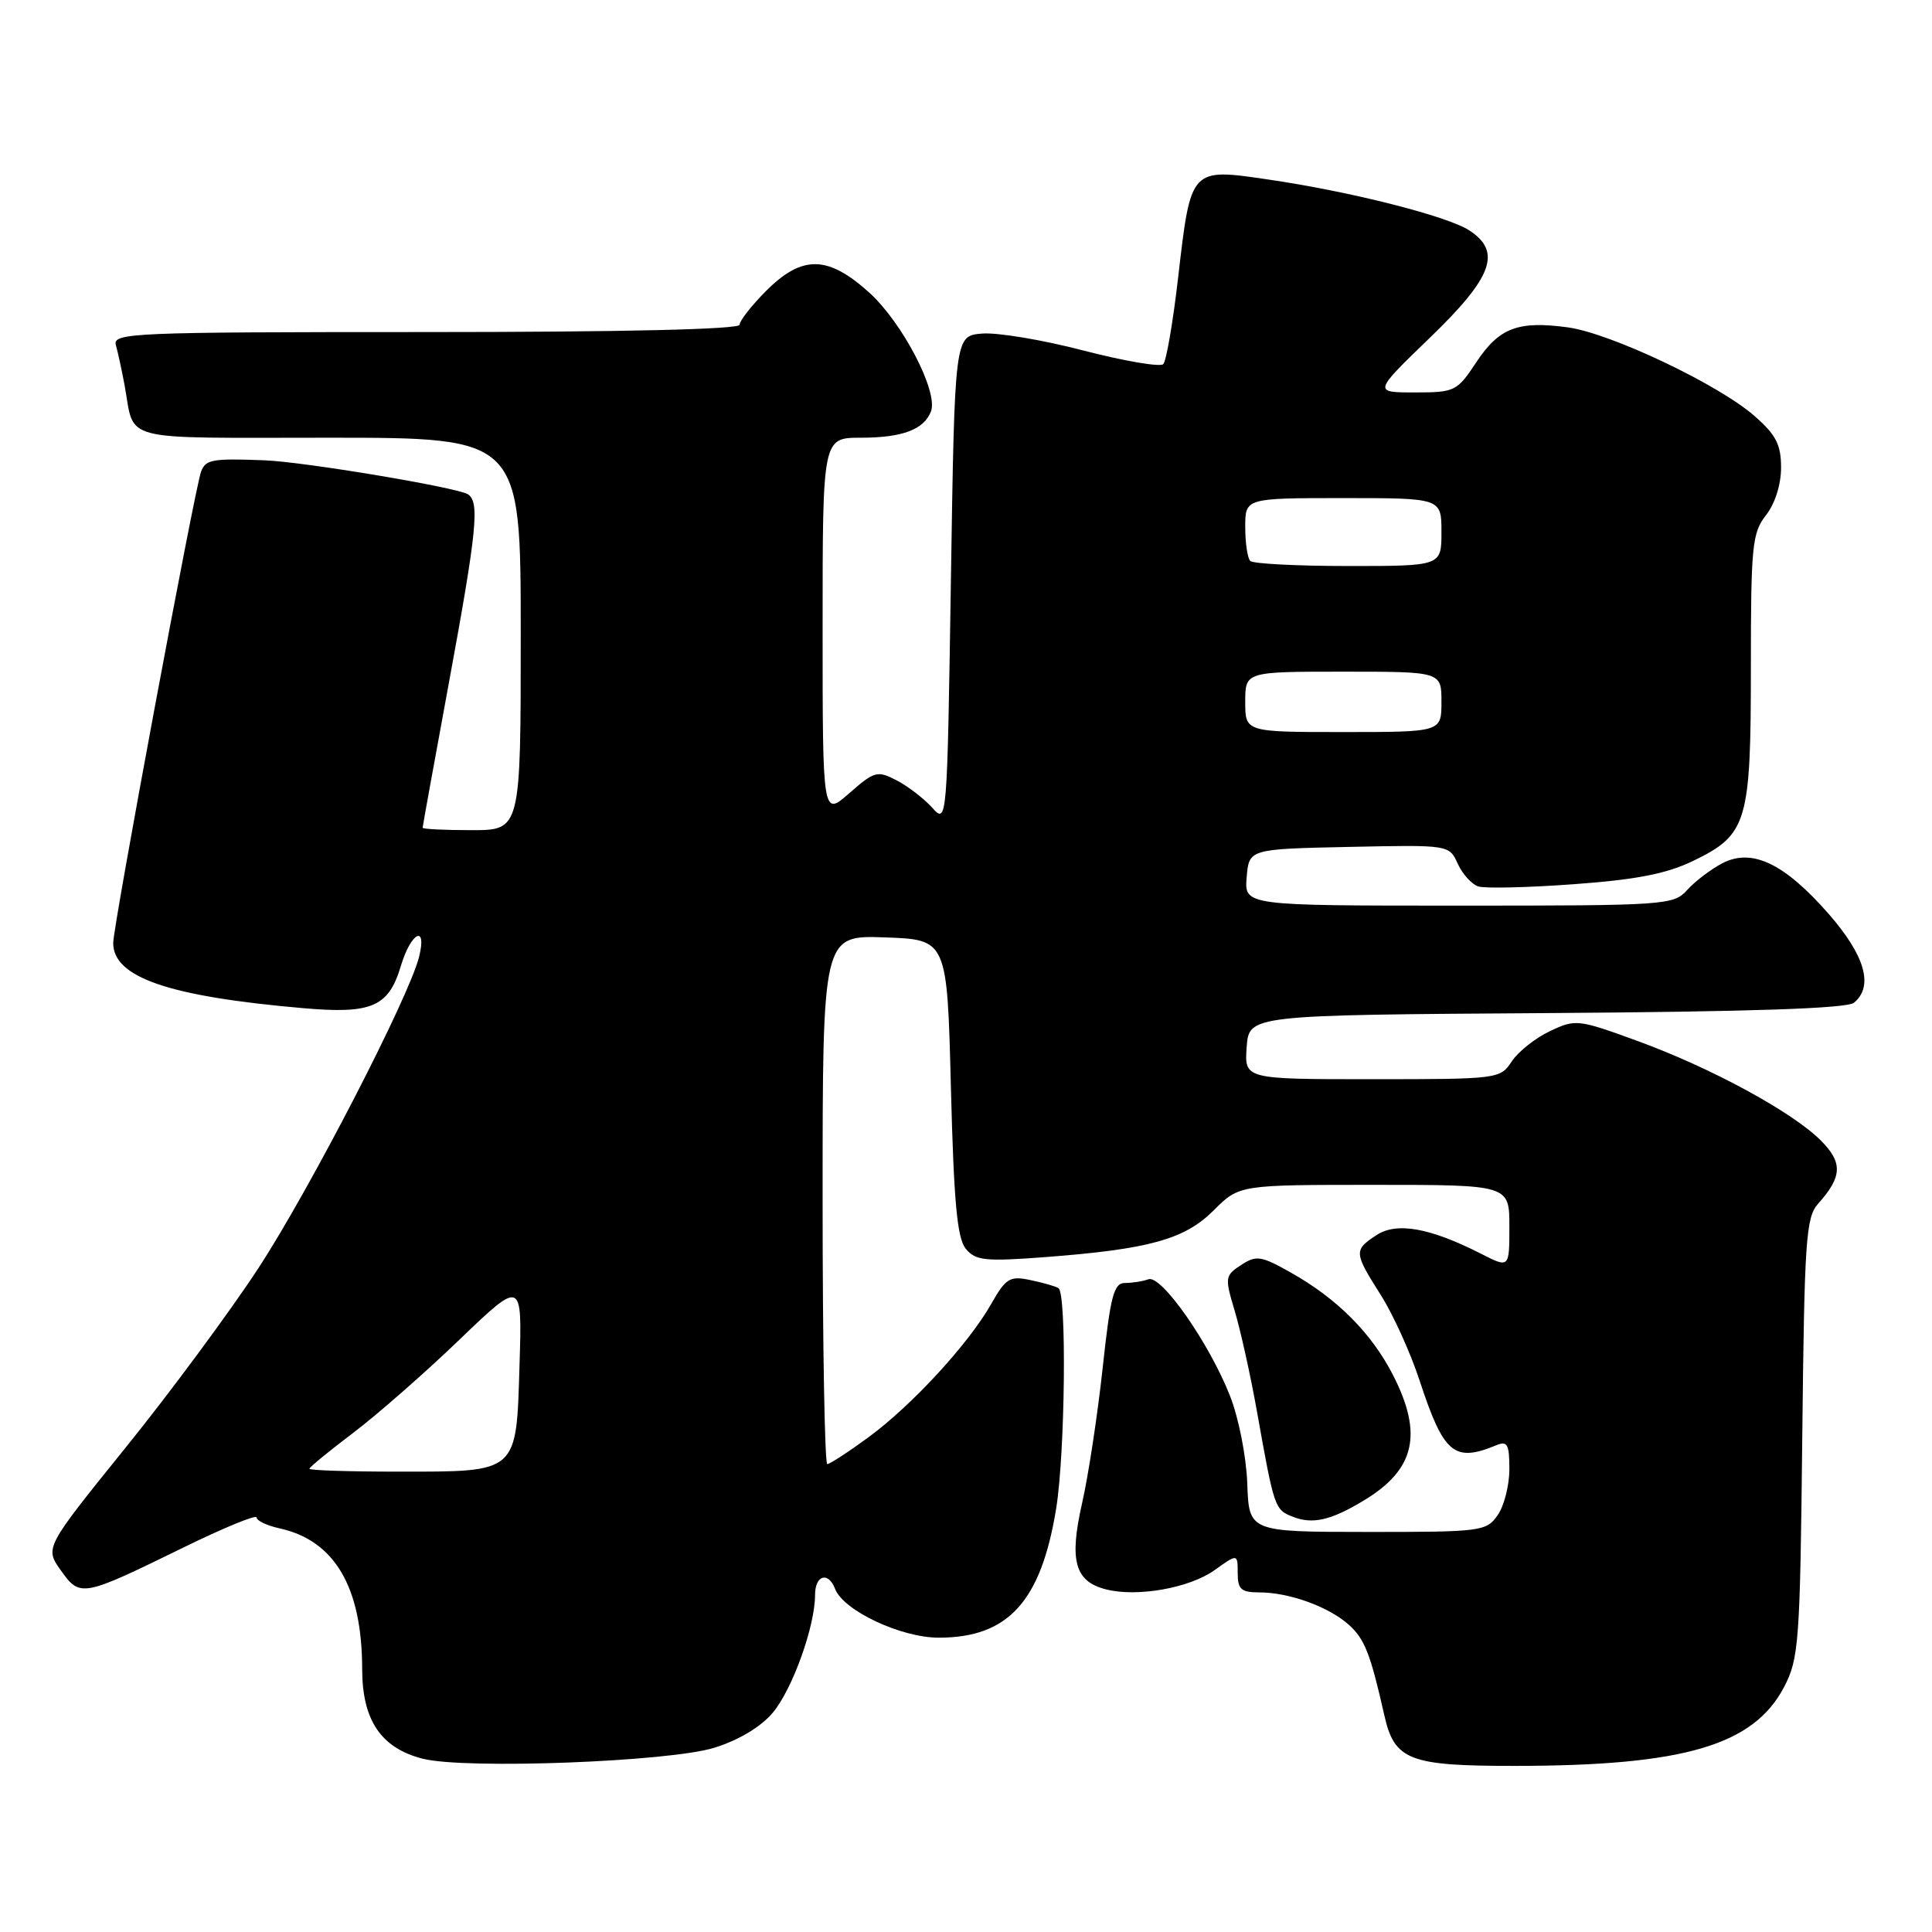 <?xml version="1.0" encoding="UTF-8" standalone="no"?>
<!DOCTYPE svg PUBLIC "-//W3C//DTD SVG 1.1//EN" "http://www.w3.org/Graphics/SVG/1.1/DTD/svg11.dtd" >
<svg xmlns="http://www.w3.org/2000/svg" xmlns:xlink="http://www.w3.org/1999/xlink" version="1.1" viewBox="0 0 256 256">
 <g >
 <path fill="currentColor"
d=" M 94.67 231.58 C 97.88 230.58 100.82 228.82 102.40 226.94 C 105.00 223.84 108.00 215.49 108.00 211.32 C 108.00 208.71 109.75 208.19 110.65 210.53 C 111.75 213.41 119.38 217.00 124.39 217.00 C 133.59 217.00 137.95 212.21 139.95 199.87 C 141.14 192.51 141.36 171.33 140.25 170.68 C 139.84 170.43 138.15 169.95 136.50 169.61 C 133.81 169.04 133.28 169.36 131.34 172.78 C 128.34 178.07 120.83 186.22 115.07 190.45 C 112.41 192.40 109.95 194.00 109.62 194.00 C 109.28 194.00 109.00 178.23 109.00 158.96 C 109.00 123.92 109.00 123.92 117.25 124.21 C 125.50 124.50 125.50 124.50 126.00 144.10 C 126.39 159.36 126.83 164.09 127.98 165.48 C 129.28 167.04 130.54 167.17 138.41 166.58 C 152.27 165.53 156.97 164.23 160.83 160.37 C 164.20 157.00 164.20 157.00 182.10 157.00 C 200.00 157.00 200.00 157.00 200.00 162.52 C 200.00 168.04 200.00 168.04 196.25 166.13 C 189.46 162.68 185.08 161.90 182.39 163.66 C 179.36 165.65 179.39 165.96 182.97 171.61 C 184.60 174.18 186.90 179.26 188.09 182.89 C 191.29 192.64 192.66 193.81 198.25 191.51 C 199.74 190.89 200.00 191.36 200.00 194.67 C 200.00 196.81 199.30 199.56 198.44 200.78 C 196.95 202.91 196.28 203.00 181.19 202.99 C 165.50 202.98 165.50 202.98 165.27 196.57 C 165.14 192.99 164.13 187.86 162.97 184.93 C 160.22 177.95 153.87 168.87 152.17 169.51 C 151.44 169.78 150.05 170.00 149.08 170.00 C 147.58 170.00 147.15 171.65 146.11 181.25 C 145.44 187.44 144.22 195.51 143.38 199.19 C 141.65 206.82 142.42 209.57 146.59 210.61 C 150.72 211.65 157.60 210.42 160.91 208.07 C 164.00 205.86 164.00 205.86 164.00 208.43 C 164.00 210.59 164.46 211.00 166.85 211.00 C 170.84 211.00 176.09 212.91 178.76 215.32 C 180.83 217.19 181.60 219.17 183.43 227.28 C 184.77 233.25 186.71 234.00 200.75 233.99 C 223.15 233.98 232.37 231.27 236.42 223.50 C 238.36 219.76 238.52 217.61 238.81 190.50 C 239.09 164.29 239.29 161.31 240.91 159.50 C 244.12 155.91 244.20 154.05 241.25 151.10 C 237.44 147.31 226.72 141.49 217.02 137.95 C 209.08 135.05 208.77 135.02 205.36 136.64 C 203.43 137.55 201.16 139.36 200.31 140.65 C 198.79 142.96 198.51 143.00 181.83 143.00 C 164.89 143.00 164.89 143.00 165.19 138.75 C 165.50 134.50 165.50 134.50 204.91 134.24 C 231.97 134.06 244.74 133.63 245.66 132.87 C 248.30 130.68 247.14 126.63 242.31 121.10 C 236.44 114.40 232.16 112.35 228.23 114.38 C 226.73 115.16 224.64 116.74 223.59 117.90 C 221.74 119.94 220.88 120.00 193.28 120.00 C 164.88 120.00 164.88 120.00 165.19 116.25 C 165.50 112.50 165.50 112.50 178.76 112.22 C 192.02 111.94 192.02 111.94 193.16 114.45 C 193.79 115.83 195.02 117.19 195.90 117.46 C 196.78 117.74 202.48 117.61 208.56 117.16 C 216.83 116.56 220.81 115.78 224.34 114.08 C 231.53 110.60 232.00 109.01 232.00 88.46 C 232.00 72.33 232.17 70.60 234.00 68.27 C 235.19 66.75 236.00 64.22 236.00 61.97 C 236.00 58.92 235.34 57.62 232.49 55.13 C 227.74 50.95 213.43 44.16 207.76 43.38 C 201.15 42.48 198.65 43.43 195.63 47.98 C 193.06 51.86 192.79 52.00 187.46 52.00 C 181.96 52.00 181.96 52.00 189.48 44.74 C 197.78 36.73 199.02 33.37 194.71 30.54 C 191.80 28.64 179.01 25.39 168.14 23.80 C 157.72 22.26 157.80 22.18 156.12 36.68 C 155.44 42.63 154.54 47.84 154.14 48.25 C 153.73 48.66 148.98 47.85 143.58 46.45 C 138.18 45.04 132.13 44.03 130.13 44.20 C 126.50 44.50 126.50 44.50 126.00 76.86 C 125.50 109.21 125.50 109.21 123.50 107.00 C 122.40 105.79 120.28 104.16 118.79 103.39 C 116.25 102.08 115.86 102.19 112.54 105.10 C 109.00 108.21 109.00 108.21 109.00 83.10 C 109.00 58.00 109.00 58.00 114.07 58.00 C 119.57 58.00 122.43 56.92 123.36 54.51 C 124.35 51.91 119.57 42.73 115.16 38.75 C 109.68 33.82 106.30 33.77 101.53 38.53 C 99.59 40.48 98.00 42.50 98.00 43.03 C 98.00 43.64 82.52 44.00 56.43 44.00 C 17.32 44.00 14.89 44.10 15.36 45.75 C 15.63 46.71 16.14 49.08 16.50 51.00 C 17.92 58.67 15.32 58.00 43.57 58.00 C 69.00 58.00 69.00 58.00 69.00 84.00 C 69.00 110.00 69.00 110.00 62.50 110.00 C 58.92 110.00 56.00 109.86 56.00 109.68 C 56.00 109.51 57.57 100.85 59.49 90.43 C 63.21 70.22 63.58 66.48 61.99 65.49 C 60.49 64.57 40.22 61.18 35.00 60.99 C 28.14 60.73 27.26 60.88 26.65 62.47 C 25.83 64.60 15.00 122.69 15.00 124.95 C 15.00 129.51 22.34 132.03 40.09 133.58 C 49.27 134.39 51.49 133.43 53.12 127.98 C 54.46 123.52 56.60 122.43 55.54 126.75 C 54.25 132.04 41.06 157.59 34.25 168.02 C 30.47 173.80 22.55 184.51 16.65 191.81 C 5.93 205.09 5.93 205.09 8.06 208.08 C 10.62 211.68 10.87 211.63 24.25 205.08 C 29.61 202.45 34.00 200.65 34.00 201.07 C 34.00 201.50 35.36 202.14 37.02 202.51 C 44.35 204.11 47.98 210.30 47.99 221.19 C 48.00 227.95 50.50 231.64 56.02 233.04 C 61.64 234.47 88.70 233.45 94.67 231.58 Z  M 180.75 198.80 C 187.50 194.72 188.58 190.03 184.59 182.22 C 181.75 176.67 177.21 172.10 171.09 168.65 C 167.09 166.39 166.48 166.30 164.45 167.62 C 162.31 169.02 162.28 169.28 163.60 173.68 C 164.36 176.21 165.68 182.15 166.53 186.89 C 168.84 199.87 168.90 200.02 171.28 200.97 C 173.92 202.02 176.36 201.46 180.75 198.80 Z  M 41.00 194.62 C 41.00 194.41 43.59 192.29 46.75 189.90 C 49.91 187.51 56.26 181.96 60.84 177.55 C 69.19 169.54 69.19 169.54 68.84 180.85 C 68.41 195.28 68.72 195.00 52.81 195.00 C 46.31 195.00 41.00 194.83 41.00 194.62 Z  M 165.00 93.00 C 165.00 89.00 165.00 89.00 178.00 89.00 C 191.00 89.00 191.00 89.00 191.00 93.00 C 191.00 97.00 191.00 97.00 178.00 97.00 C 165.00 97.00 165.00 97.00 165.00 93.00 Z  M 165.67 74.33 C 165.30 73.97 165.00 71.94 165.00 69.83 C 165.00 66.00 165.00 66.00 178.00 66.00 C 191.00 66.00 191.00 66.00 191.00 70.50 C 191.00 75.00 191.00 75.00 178.67 75.00 C 171.88 75.00 166.03 74.70 165.67 74.33 Z "/>
</g>
</svg>